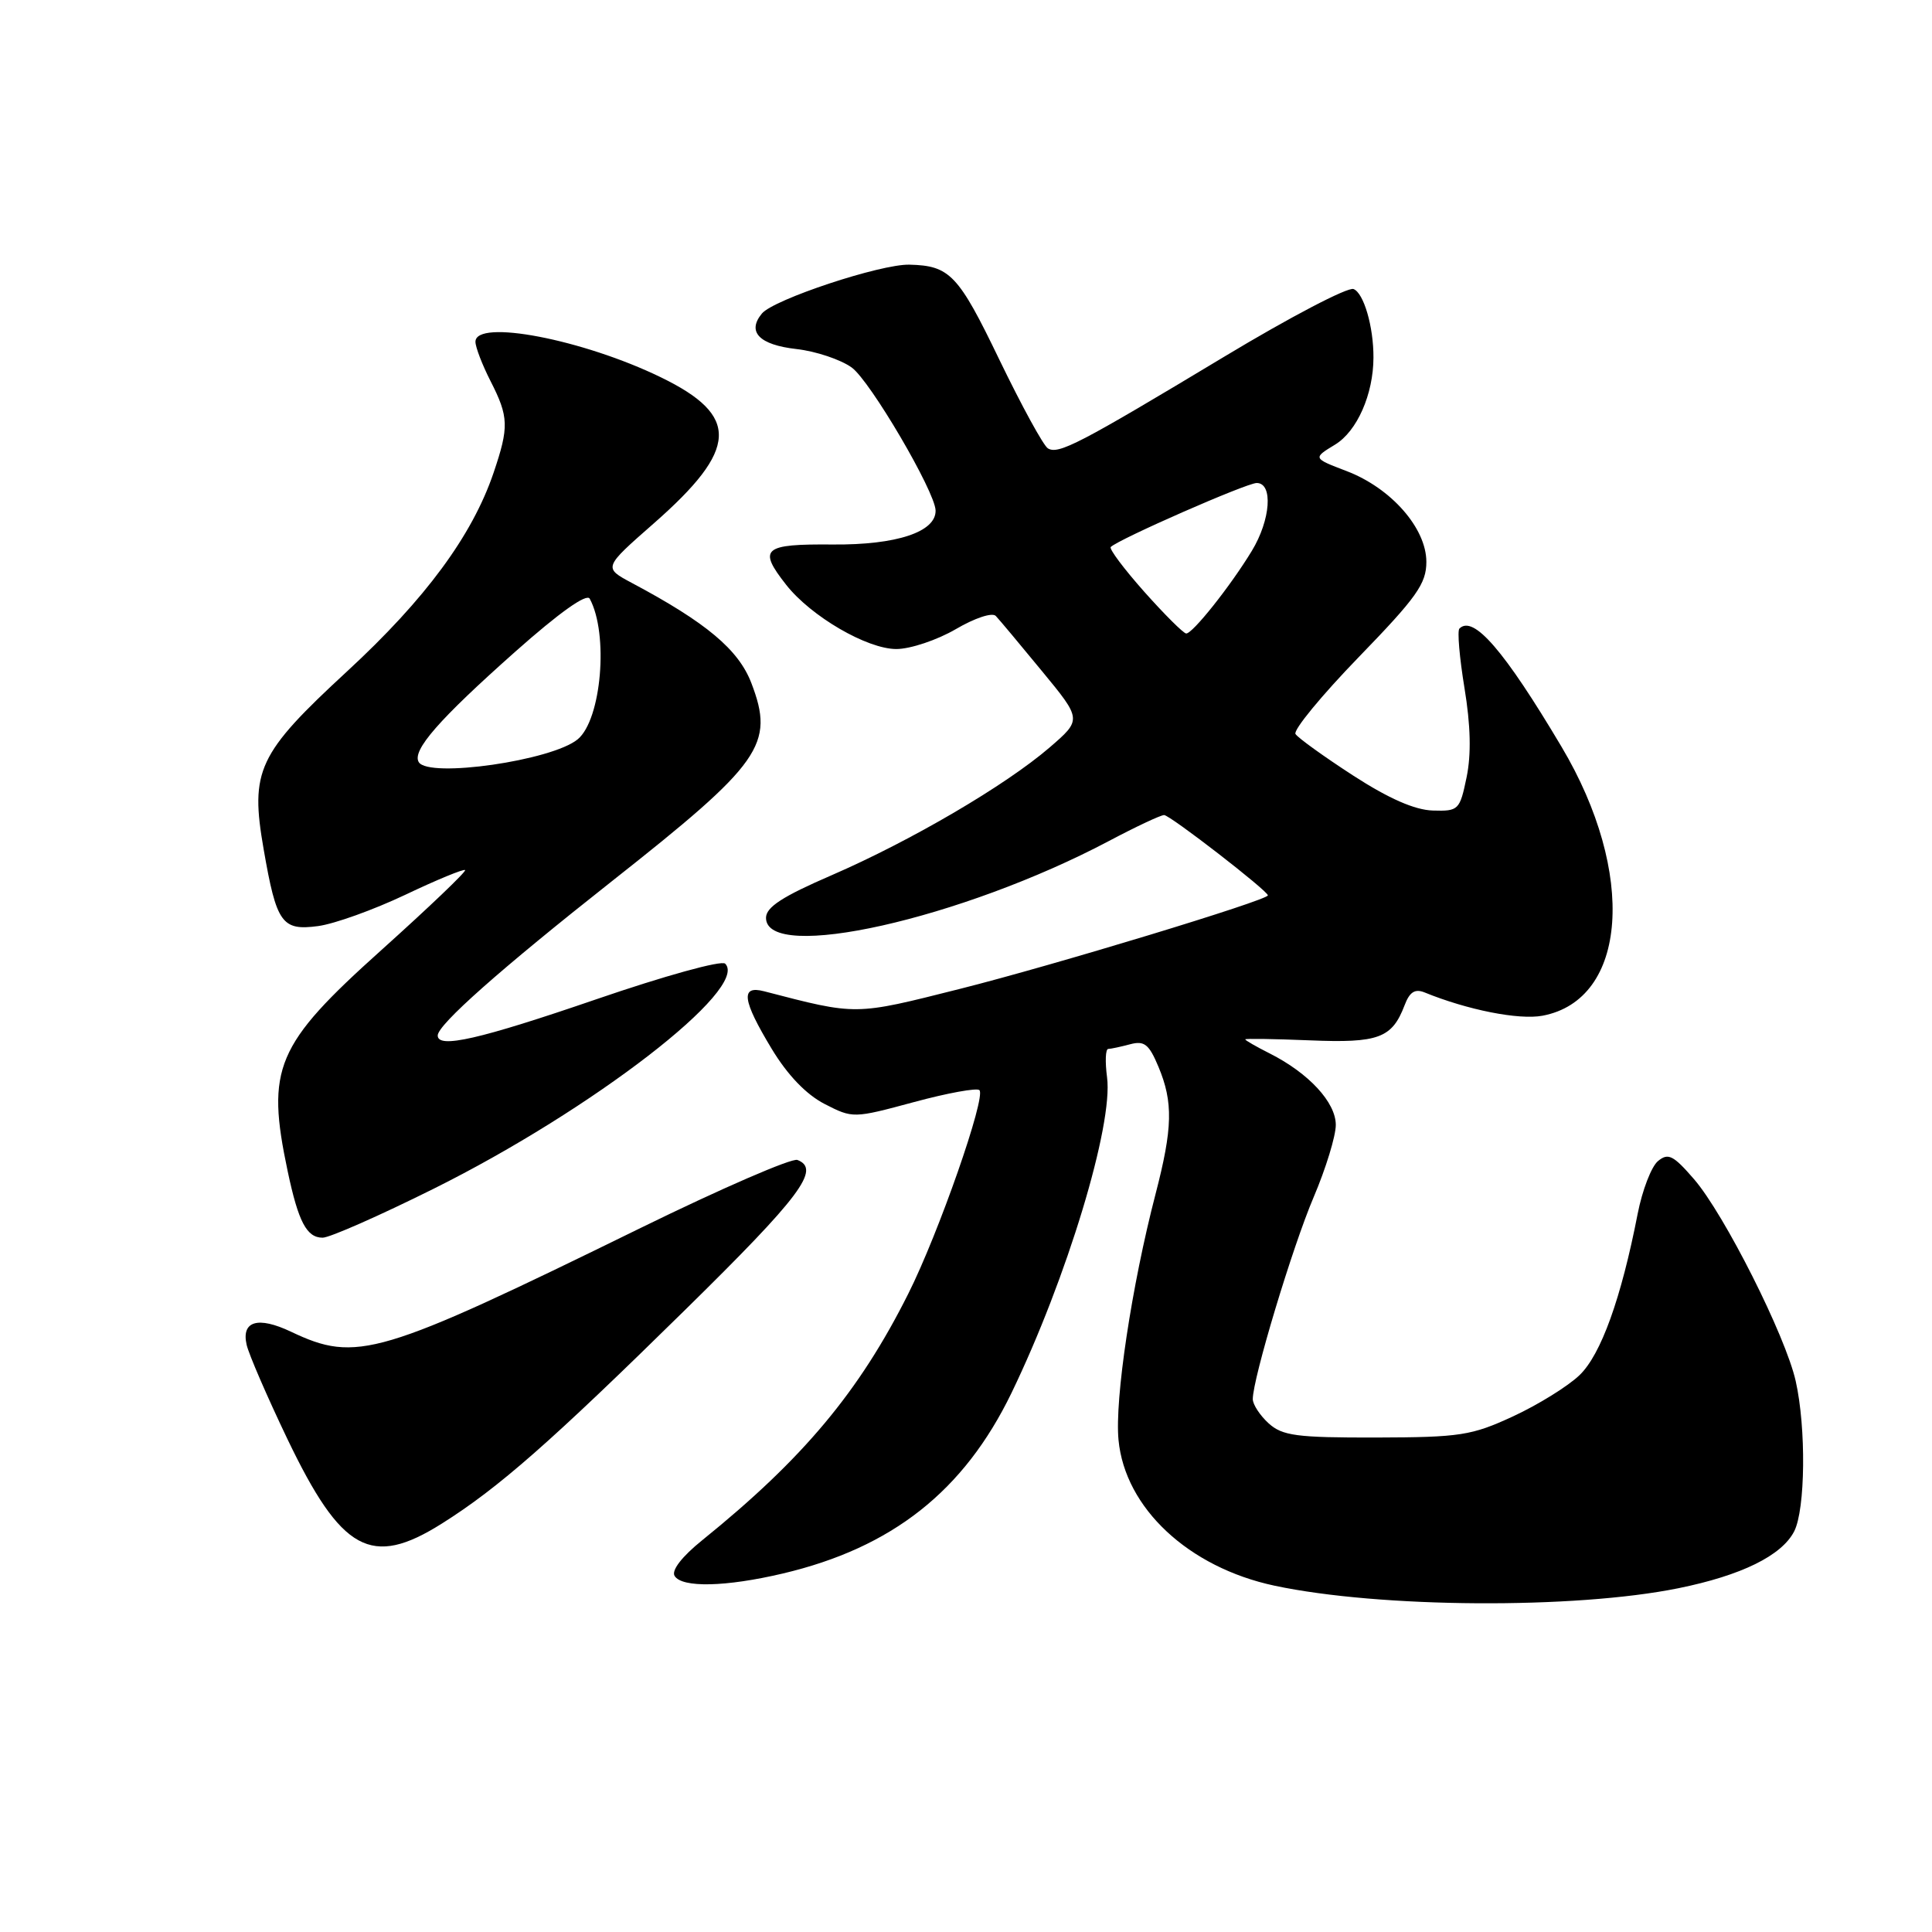<?xml version="1.0" encoding="UTF-8" standalone="no"?>
<!DOCTYPE svg PUBLIC "-//W3C//DTD SVG 1.1//EN" "http://www.w3.org/Graphics/SVG/1.1/DTD/svg11.dtd" >
<svg xmlns="http://www.w3.org/2000/svg" xmlns:xlink="http://www.w3.org/1999/xlink" version="1.1" viewBox="0 0 256 256">
 <g >
 <path fill="currentColor"
d=" M 222.39 210.45 C 230.76 208.75 236.08 206.13 237.74 202.91 C 239.22 200.01 239.34 189.22 237.94 183.00 C 236.60 177.01 228.48 160.89 224.47 156.25 C 221.72 153.07 221.04 152.73 219.69 153.85 C 218.82 154.57 217.61 157.71 217.00 160.83 C 214.81 172.07 212.13 179.50 209.29 182.22 C 207.76 183.69 203.80 186.14 200.50 187.67 C 194.99 190.22 193.50 190.45 182.35 190.48 C 171.79 190.50 169.93 190.25 168.10 188.60 C 166.95 187.55 166.00 186.10 166.00 185.39 C 166.00 182.67 171.26 165.21 174.07 158.62 C 175.68 154.84 177.00 150.53 177.00 149.06 C 177.00 146.07 173.42 142.20 168.25 139.59 C 166.46 138.69 165.00 137.85 165.00 137.72 C 165.00 137.60 168.84 137.66 173.52 137.85 C 182.67 138.23 184.45 137.57 186.12 133.19 C 186.78 131.44 187.49 130.99 188.76 131.50 C 194.47 133.83 201.26 135.17 204.38 134.59 C 215.68 132.47 216.87 115.69 206.91 98.95 C 199.32 86.18 195.22 81.44 193.38 83.29 C 193.08 83.58 193.39 87.13 194.05 91.16 C 194.87 96.12 194.96 99.96 194.33 103.00 C 193.43 107.34 193.27 107.50 189.86 107.40 C 187.47 107.33 184.02 105.82 179.28 102.75 C 175.41 100.24 171.98 97.77 171.66 97.26 C 171.34 96.74 175.11 92.16 180.04 87.07 C 187.73 79.14 189.00 77.34 189.00 74.45 C 189.00 69.99 184.33 64.67 178.43 62.42 C 173.95 60.71 173.95 60.71 176.91 58.91 C 179.82 57.14 181.98 52.24 181.99 47.38 C 182.01 43.28 180.70 38.82 179.35 38.30 C 178.59 38.01 170.89 42.04 162.24 47.25 C 142.98 58.84 140.24 60.26 138.85 59.41 C 138.25 59.04 135.36 53.74 132.41 47.64 C 126.99 36.39 125.86 35.20 120.50 35.07 C 116.67 34.98 102.52 39.67 100.96 41.54 C 98.94 43.98 100.60 45.69 105.53 46.25 C 108.11 46.54 111.41 47.65 112.86 48.70 C 115.32 50.49 123.89 65.11 123.97 67.63 C 124.05 70.48 118.80 72.22 110.37 72.15 C 101.10 72.07 100.39 72.68 104.18 77.50 C 107.46 81.67 114.89 86.00 118.77 86.00 C 120.62 86.00 124.17 84.81 126.64 83.37 C 129.18 81.88 131.49 81.12 131.95 81.62 C 132.41 82.10 135.16 85.39 138.07 88.93 C 143.36 95.35 143.36 95.35 139.06 99.06 C 133.22 104.08 120.73 111.40 110.20 115.97 C 103.68 118.79 101.50 120.20 101.50 121.62 C 101.50 127.58 127.42 121.77 146.97 111.42 C 150.52 109.54 153.80 108.00 154.25 108.00 C 155.03 108.00 168.00 118.04 168.00 118.64 C 168.00 119.28 139.53 127.93 127.20 131.03 C 113.15 134.57 113.62 134.56 101.25 131.35 C 98.09 130.53 98.35 132.51 102.25 138.97 C 104.36 142.46 106.82 145.02 109.26 146.28 C 113.01 148.20 113.07 148.20 121.11 146.03 C 125.55 144.83 129.45 144.12 129.78 144.45 C 130.68 145.35 124.37 163.43 120.35 171.43 C 113.85 184.40 106.44 193.27 93.07 204.07 C 90.35 206.26 88.94 208.09 89.39 208.82 C 90.37 210.41 96.17 210.28 103.72 208.50 C 118.22 205.08 127.72 197.58 134.02 184.59 C 141.36 169.42 147.53 149.04 146.69 142.75 C 146.42 140.69 146.48 138.99 146.85 138.99 C 147.21 138.98 148.51 138.70 149.75 138.37 C 151.63 137.87 152.25 138.36 153.50 141.35 C 155.47 146.06 155.39 149.47 153.11 158.24 C 149.95 170.39 147.69 185.43 148.21 190.81 C 149.07 199.83 157.49 207.68 168.87 210.11 C 182.83 213.08 208.63 213.24 222.39 210.45 Z  M 58.55 201.88 C 66.05 197.16 72.94 191.11 90.75 173.60 C 106.11 158.51 108.80 154.91 105.66 153.70 C 104.92 153.42 95.59 157.47 84.91 162.70 C 50.14 179.74 47.27 180.59 38.56 176.46 C 34.18 174.38 31.96 175.04 32.68 178.19 C 32.97 179.46 35.40 185.07 38.07 190.65 C 45.25 205.62 49.19 207.78 58.55 201.88 Z  M 57.47 157.51 C 78.51 147.04 99.35 130.95 96.09 127.69 C 95.61 127.21 88.03 129.31 78.98 132.42 C 63.53 137.72 58.00 138.98 58.00 137.21 C 58.00 135.78 66.26 128.46 81.06 116.78 C 100.95 101.09 102.67 98.65 99.56 90.51 C 97.86 86.08 93.60 82.50 83.72 77.24 C 79.94 75.22 79.94 75.22 86.62 69.36 C 97.85 59.51 98.07 55.10 87.58 50.00 C 77.22 44.96 63.00 42.24 63.00 45.29 C 63.00 46.00 63.90 48.34 65.00 50.50 C 67.42 55.24 67.46 56.57 65.40 62.65 C 62.57 70.97 56.37 79.38 46.01 88.94 C 34.15 99.89 33.11 102.09 34.94 112.56 C 36.64 122.35 37.35 123.35 42.15 122.71 C 44.32 122.42 49.51 120.55 53.69 118.57 C 57.87 116.58 61.44 115.11 61.63 115.29 C 61.81 115.48 56.80 120.26 50.50 125.92 C 36.53 138.46 35.23 141.53 38.12 155.20 C 39.54 161.91 40.64 164.00 42.75 164.00 C 43.68 164.00 50.30 161.08 57.47 157.51 Z  M 151.62 78.41 C 148.94 75.39 146.94 72.73 147.18 72.48 C 148.23 71.44 165.18 64.00 166.52 64.00 C 168.72 64.00 168.37 68.89 165.87 73.00 C 163.03 77.68 157.99 84.01 157.17 83.94 C 156.80 83.91 154.30 81.42 151.62 78.41 Z  M 55.49 100.99 C 54.55 99.46 58.14 95.35 68.30 86.33 C 74.10 81.18 77.74 78.59 78.14 79.33 C 80.67 83.98 79.70 95.35 76.55 97.96 C 73.15 100.78 56.82 103.13 55.49 100.99 Z "/>
</g>
</svg>